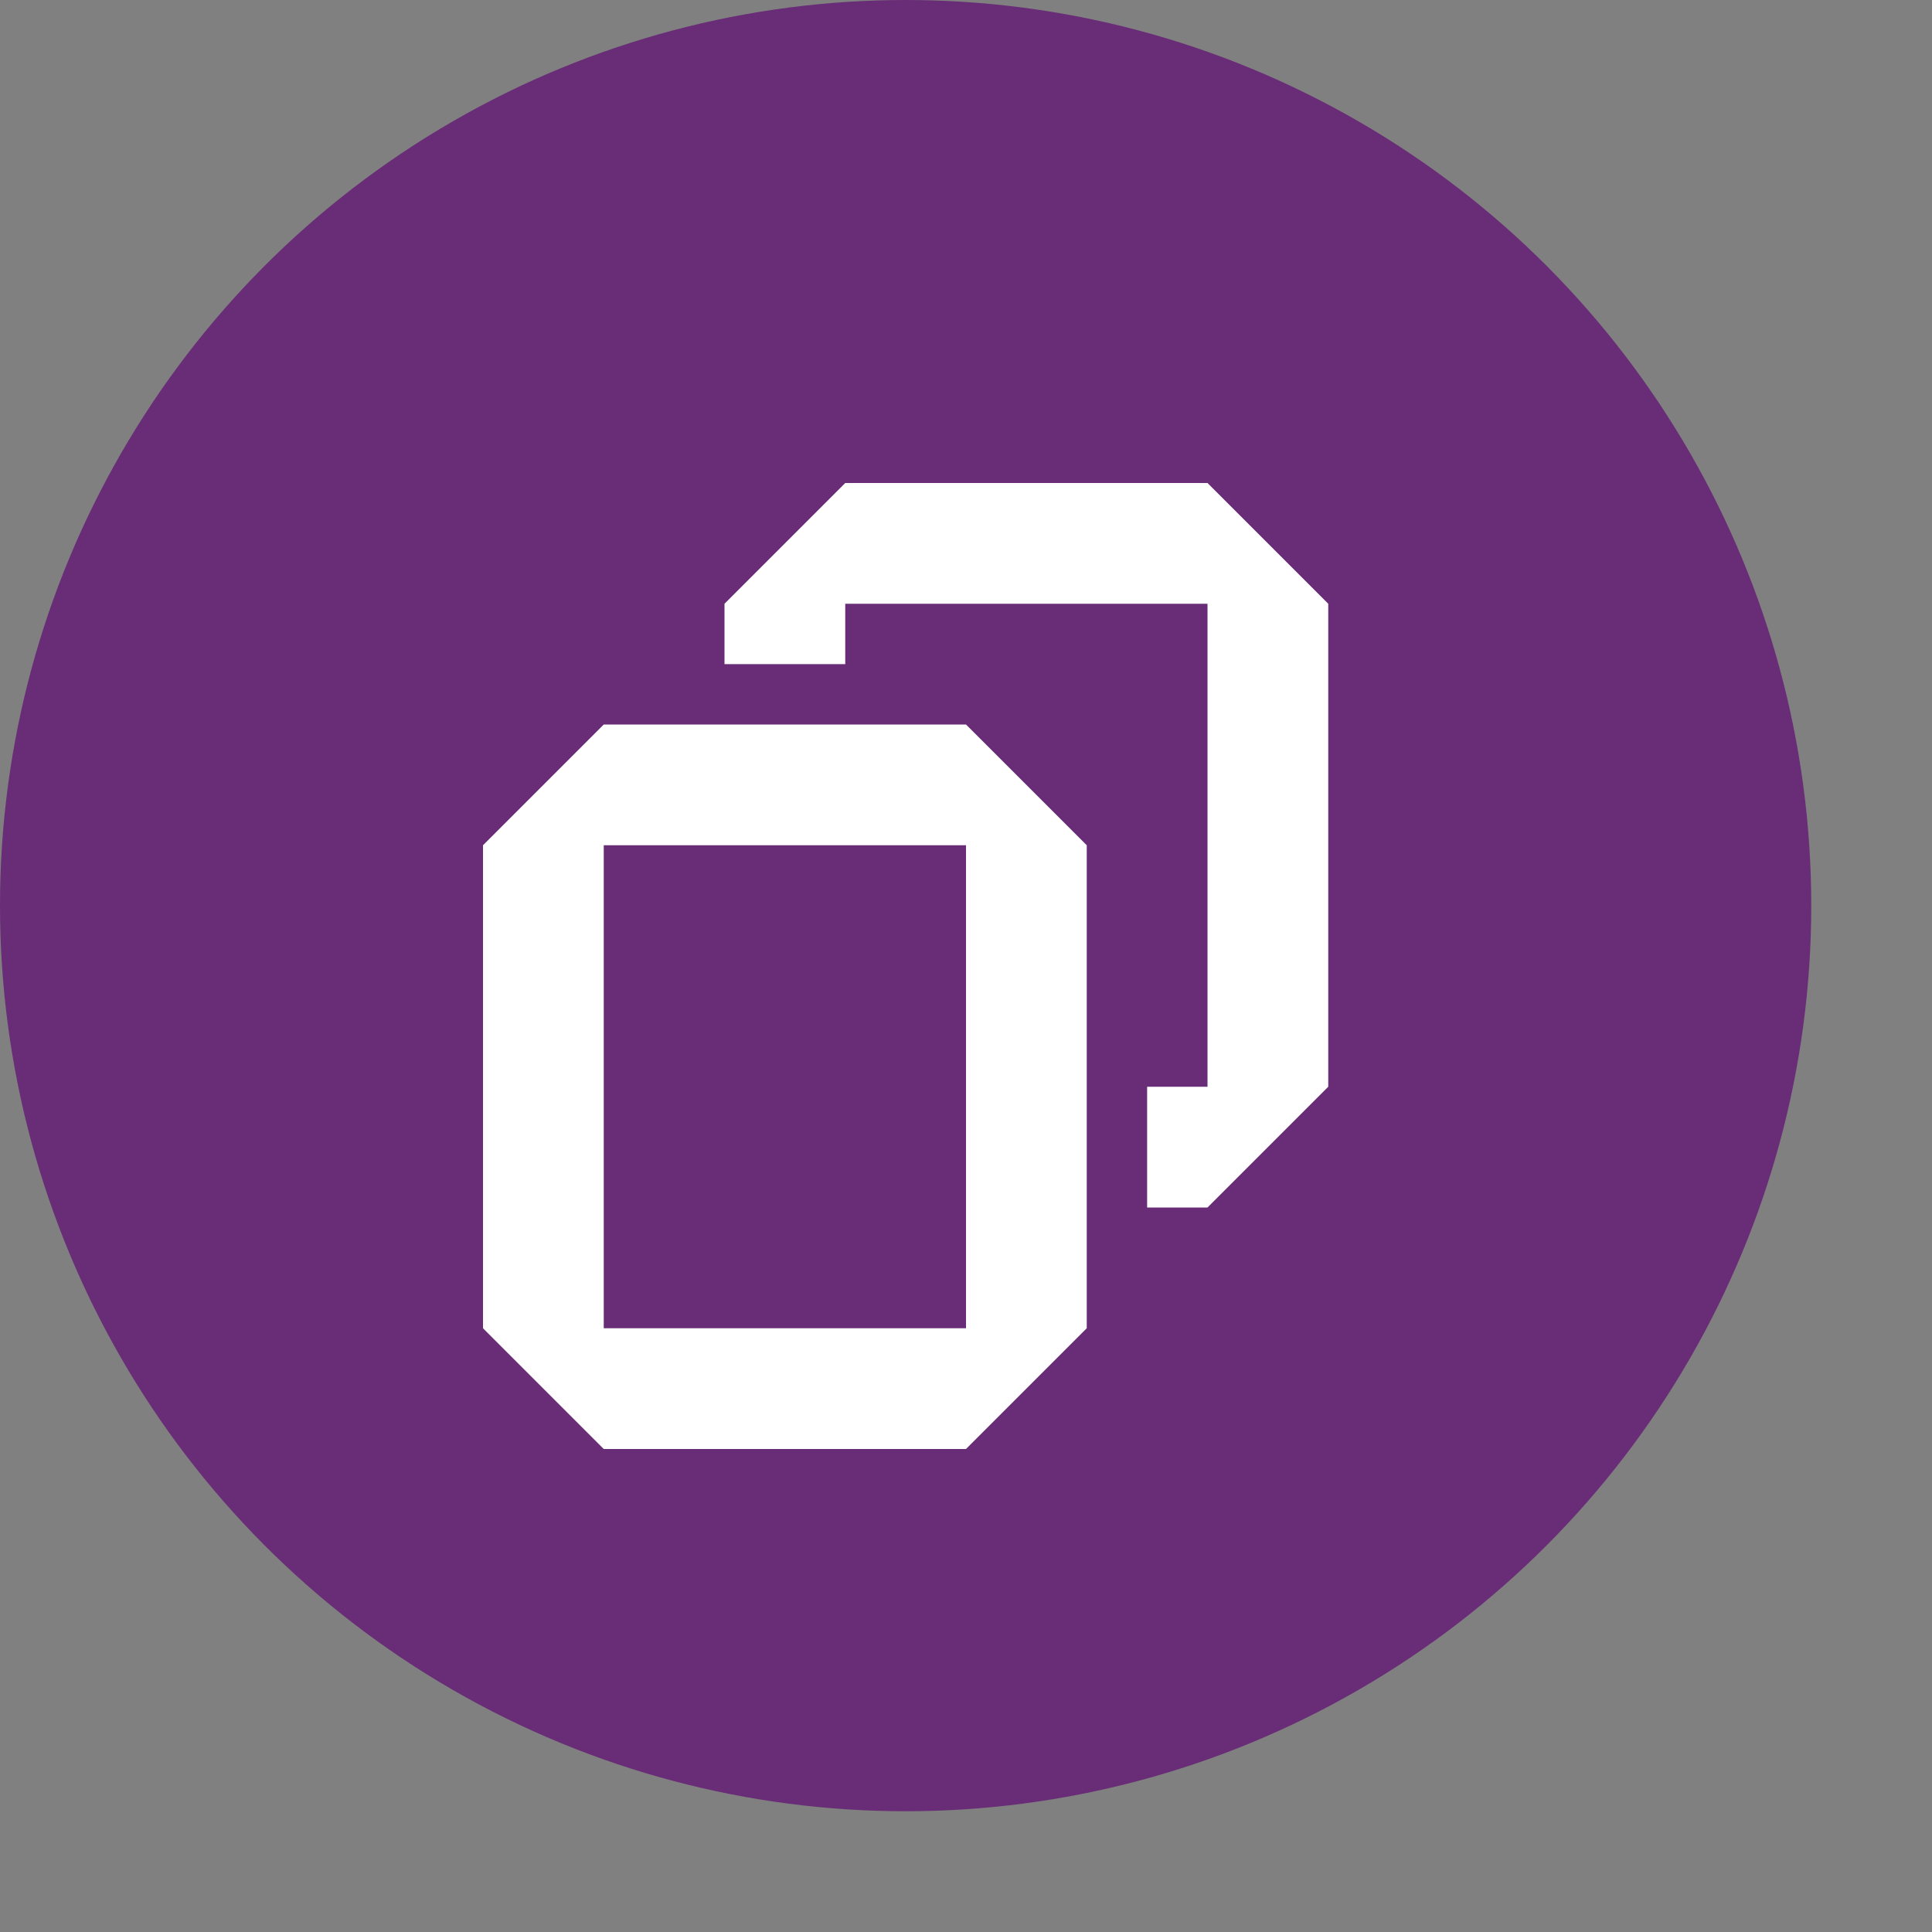 <svg xmlns="http://www.w3.org/2000/svg" width="16" height="16" fill="none" viewBox="0 0 16 16">
    <rect x="0" y="0" width="16" height="16" fill="#808080" stroke="none"/>
    <circle cx="7.5" cy="7.5" r="7.5" fill="#692C77"/>
    <path fill="white" fill-rule="evenodd" d="M6 5L7 4H10L11 5V9L10 10H9.5V9H10V5H7V5.5H6V5ZM5 6L4 7V11L5 12H8L9 11V7L8 6H5ZM5 11V7H8V11H5Z" clip-rule="evenodd"/>
</svg>
